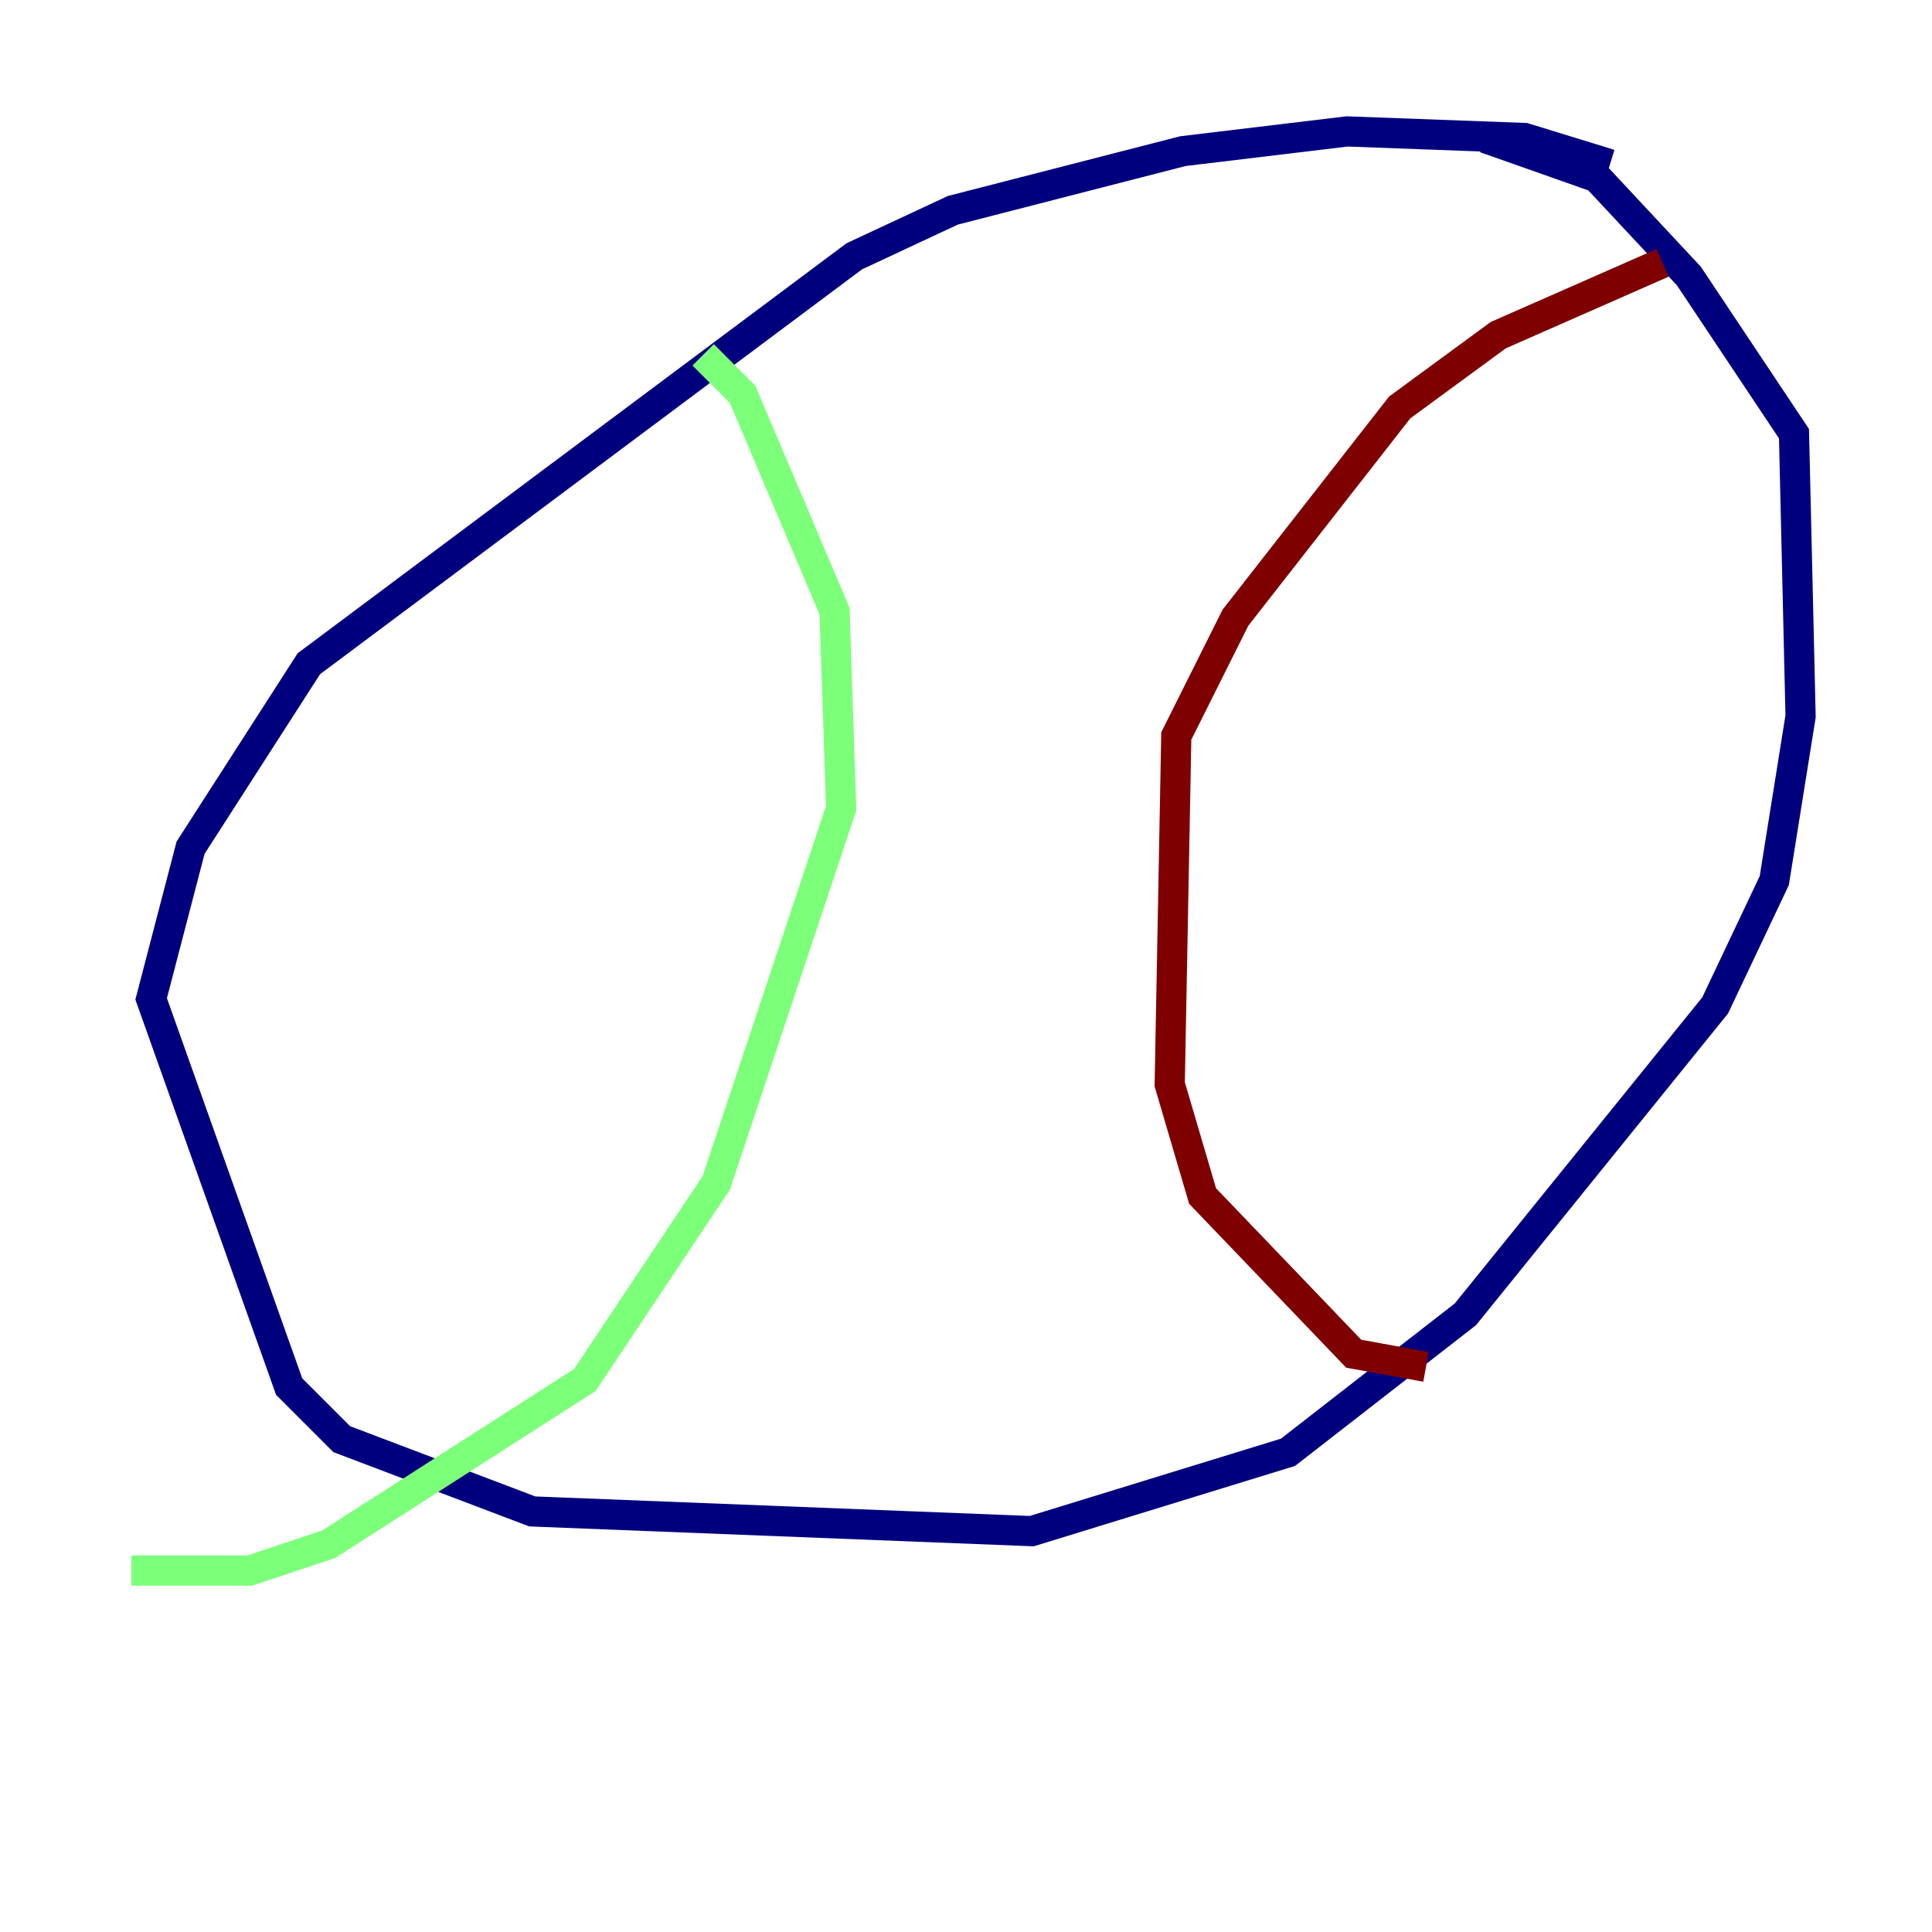 <?xml version="1.0" encoding="utf-8" ?>
<svg baseProfile="tiny" height="128" version="1.2" viewBox="0,0,128,128" width="128" xmlns="http://www.w3.org/2000/svg" xmlns:ev="http://www.w3.org/2001/xml-events" xmlns:xlink="http://www.w3.org/1999/xlink"><defs /><polyline fill="none" points="106.667,10.884 101.007,9.143 89.252,8.707 78.367,10.014 63.129,13.932 56.599,16.98 20.463,43.973 12.626,56.163 10.014,66.177 19.157,91.864 22.64,95.347 35.265,100.136 68.354,101.442 85.333,96.218 97.088,87.075 113.633,66.612 117.551,58.34 119.293,47.456 118.857,28.735 111.891,18.286 105.796,11.755 98.395,9.143" stroke="#00007f" stroke-width="2" /><polyline fill="none" points="46.585,23.51 49.197,26.122 55.292,40.49 55.728,53.551 47.456,78.367 38.748,91.429 21.769,102.313 16.544,104.054 8.707,104.054" stroke="#7cff79" stroke-width="2" /><polyline fill="none" points="110.15,17.415 99.265,22.204 92.735,26.993 81.85,40.925 77.932,48.762 77.497,71.837 79.674,79.238 89.687,89.687 94.476,90.558" stroke="#7f0000" stroke-width="2" /></svg>